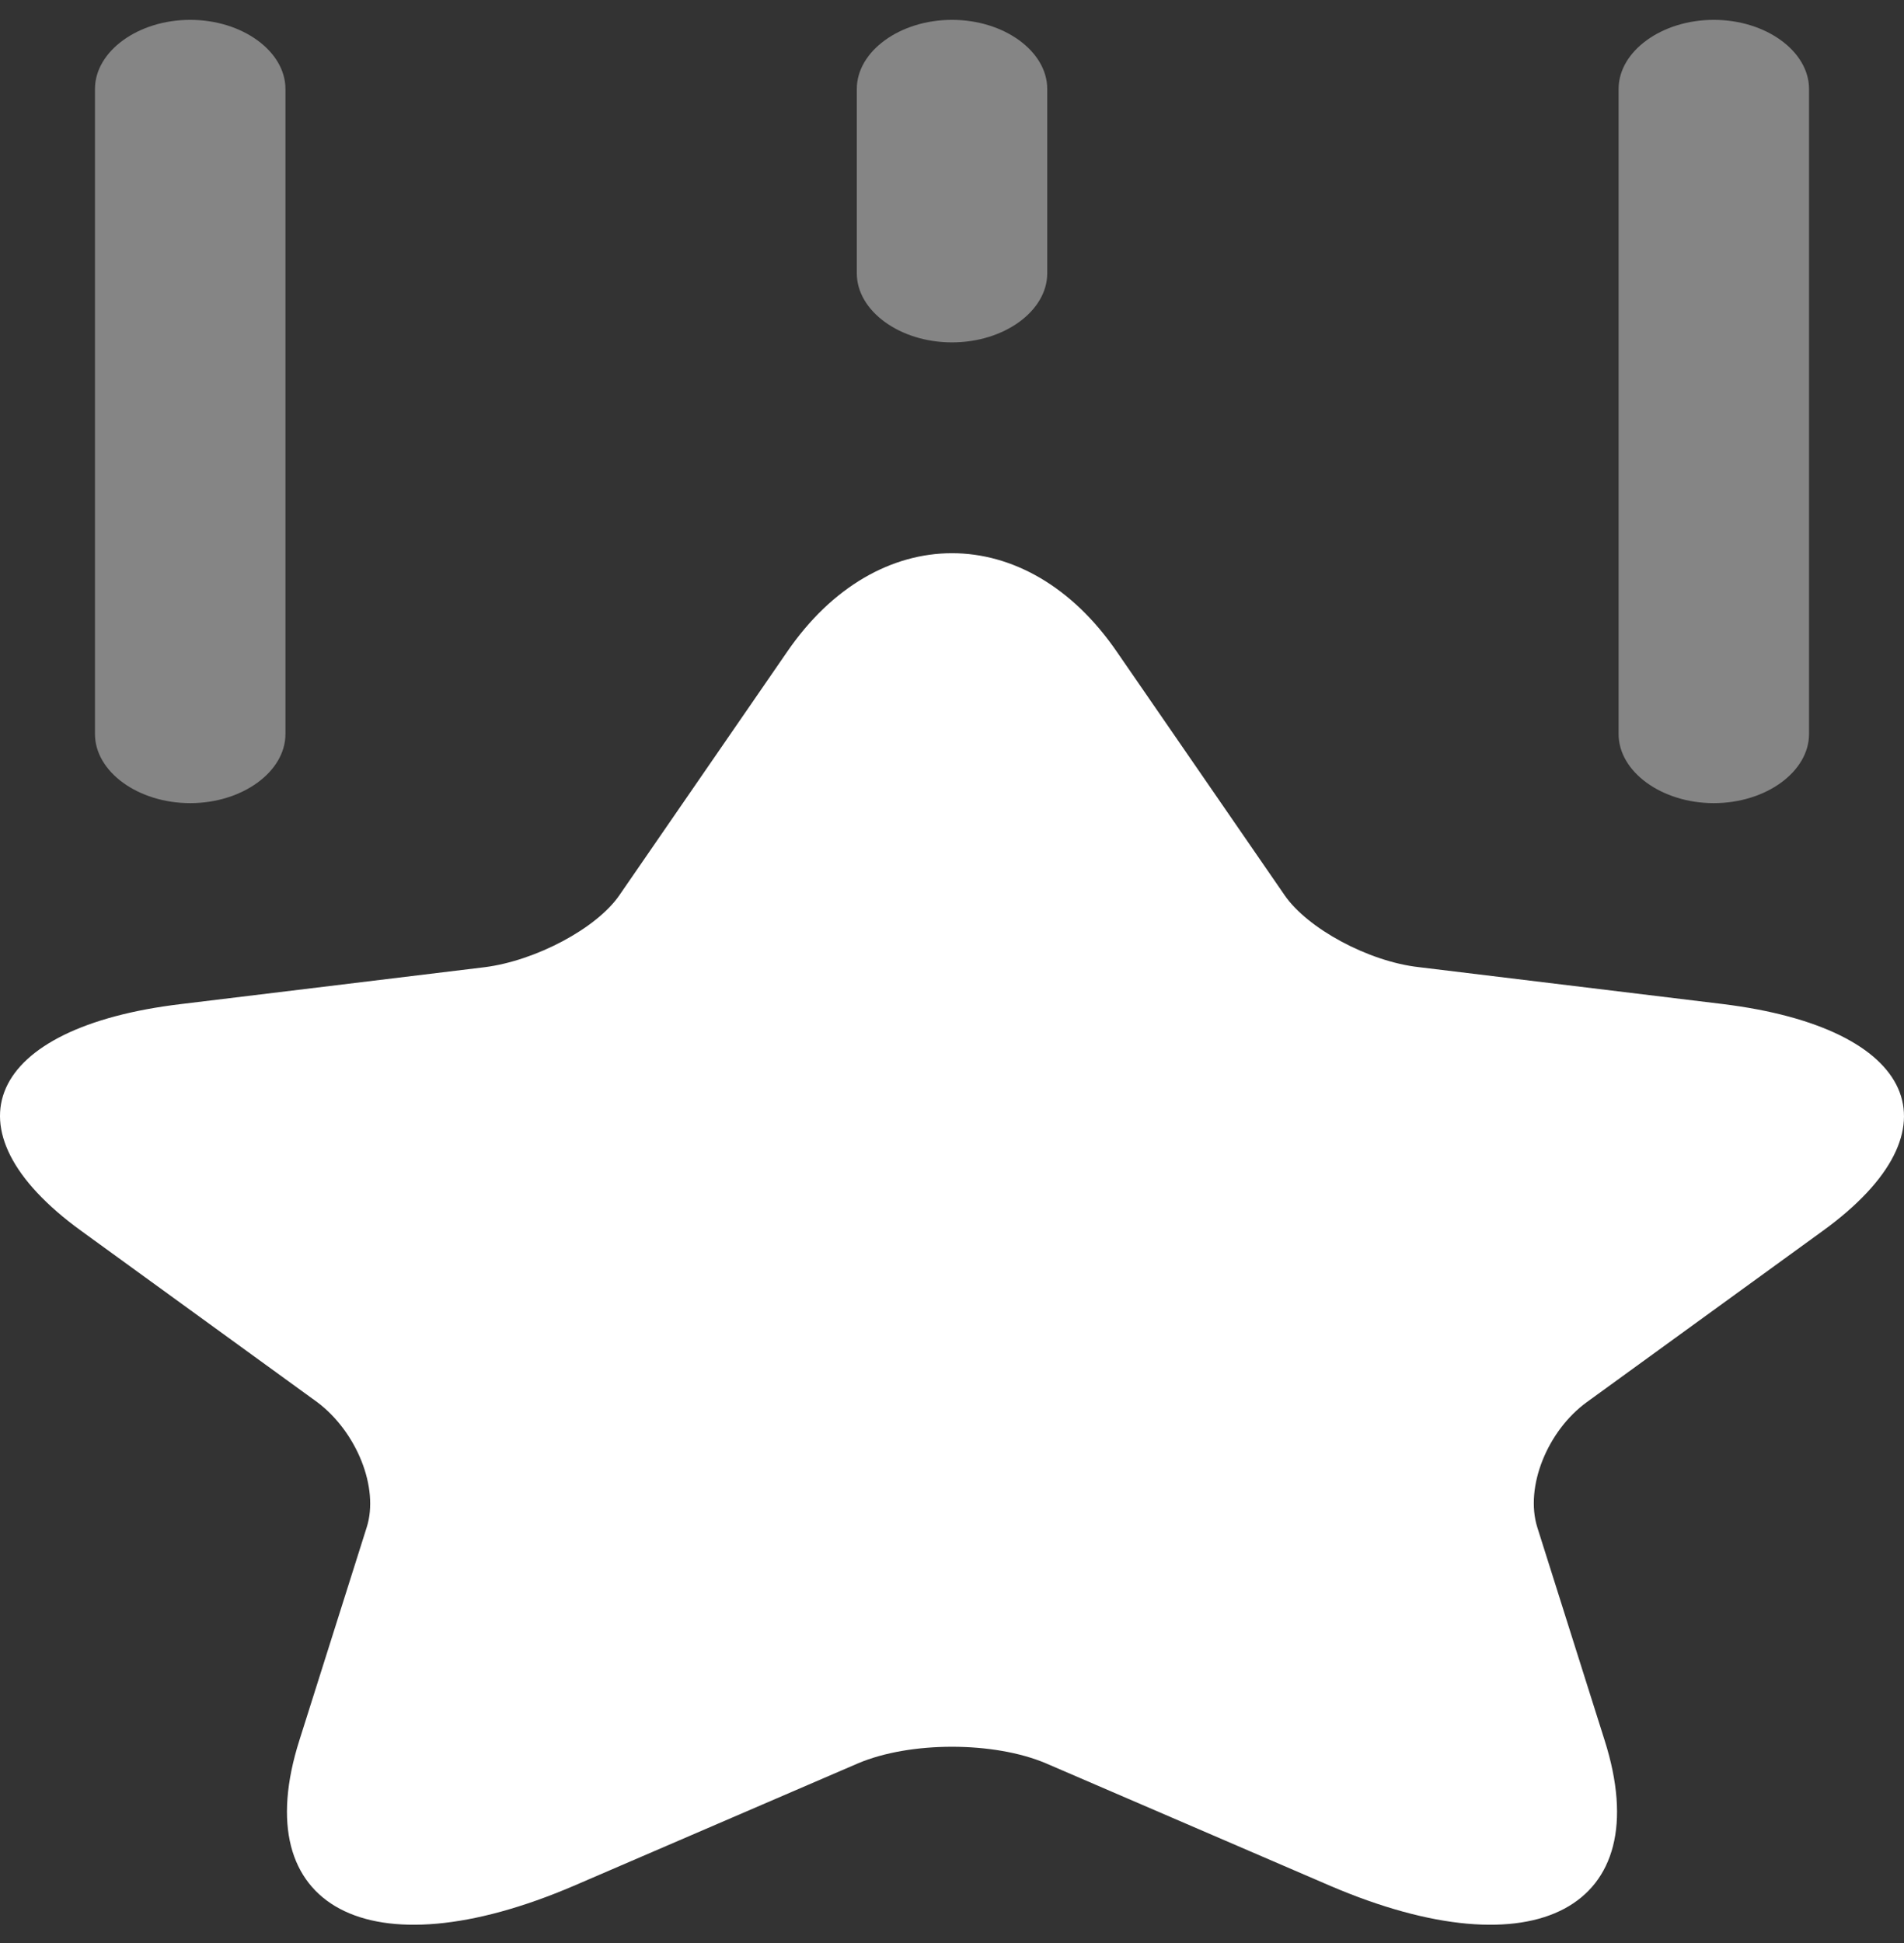 <svg width="50" height="51" viewBox="0 0 50 51" fill="none" xmlns="http://www.w3.org/2000/svg">
<rect x="0" y="0" width="50" height="51" fill="#333333" stroke="none"/>
<path d="M29.334 17.115L33.736 23.5C34.336 24.371 35.936 25.241 37.27 25.387L45.239 26.354C50.34 26.983 51.54 29.643 47.873 32.304L41.671 36.803C40.638 37.553 40.037 39.028 40.371 40.092L42.138 45.679C43.538 50.081 40.304 51.799 34.936 49.501L27.467 46.284C26.1 45.704 23.9 45.704 22.533 46.284L15.064 49.501C9.696 51.799 6.462 50.081 7.862 45.679L9.629 40.092C9.963 39.052 9.363 37.577 8.329 36.803L2.127 32.304C-1.54 29.643 -0.34 26.959 4.761 26.354L12.73 25.387C14.064 25.217 15.664 24.371 16.264 23.5L20.666 17.115C23.033 13.656 26.967 13.656 29.334 17.115Z" fill="white"/>
<path opacity="0.4" d="M4.995 21.081C3.628 21.081 2.494 20.258 2.494 19.266V2.336C2.494 1.344 3.628 0.521 4.995 0.521C6.362 0.521 7.496 1.344 7.496 2.336V19.266C7.496 20.258 6.362 21.081 4.995 21.081Z" fill="white"/>
<path opacity="0.4" d="M45.005 21.081C43.638 21.081 42.505 20.258 42.505 19.266V2.336C42.505 1.344 43.638 0.521 45.005 0.521C46.372 0.521 47.506 1.344 47.506 2.336V19.266C47.506 20.258 46.372 21.081 45.005 21.081Z" fill="white"/>
<path opacity="0.4" d="M25 8.987C23.633 8.987 22.5 8.165 22.5 7.173V2.336C22.5 1.344 23.633 0.521 25 0.521C26.367 0.521 27.501 1.344 27.501 2.336V7.173C27.501 8.165 26.367 8.987 25 8.987Z" fill="white"/>
</svg>

